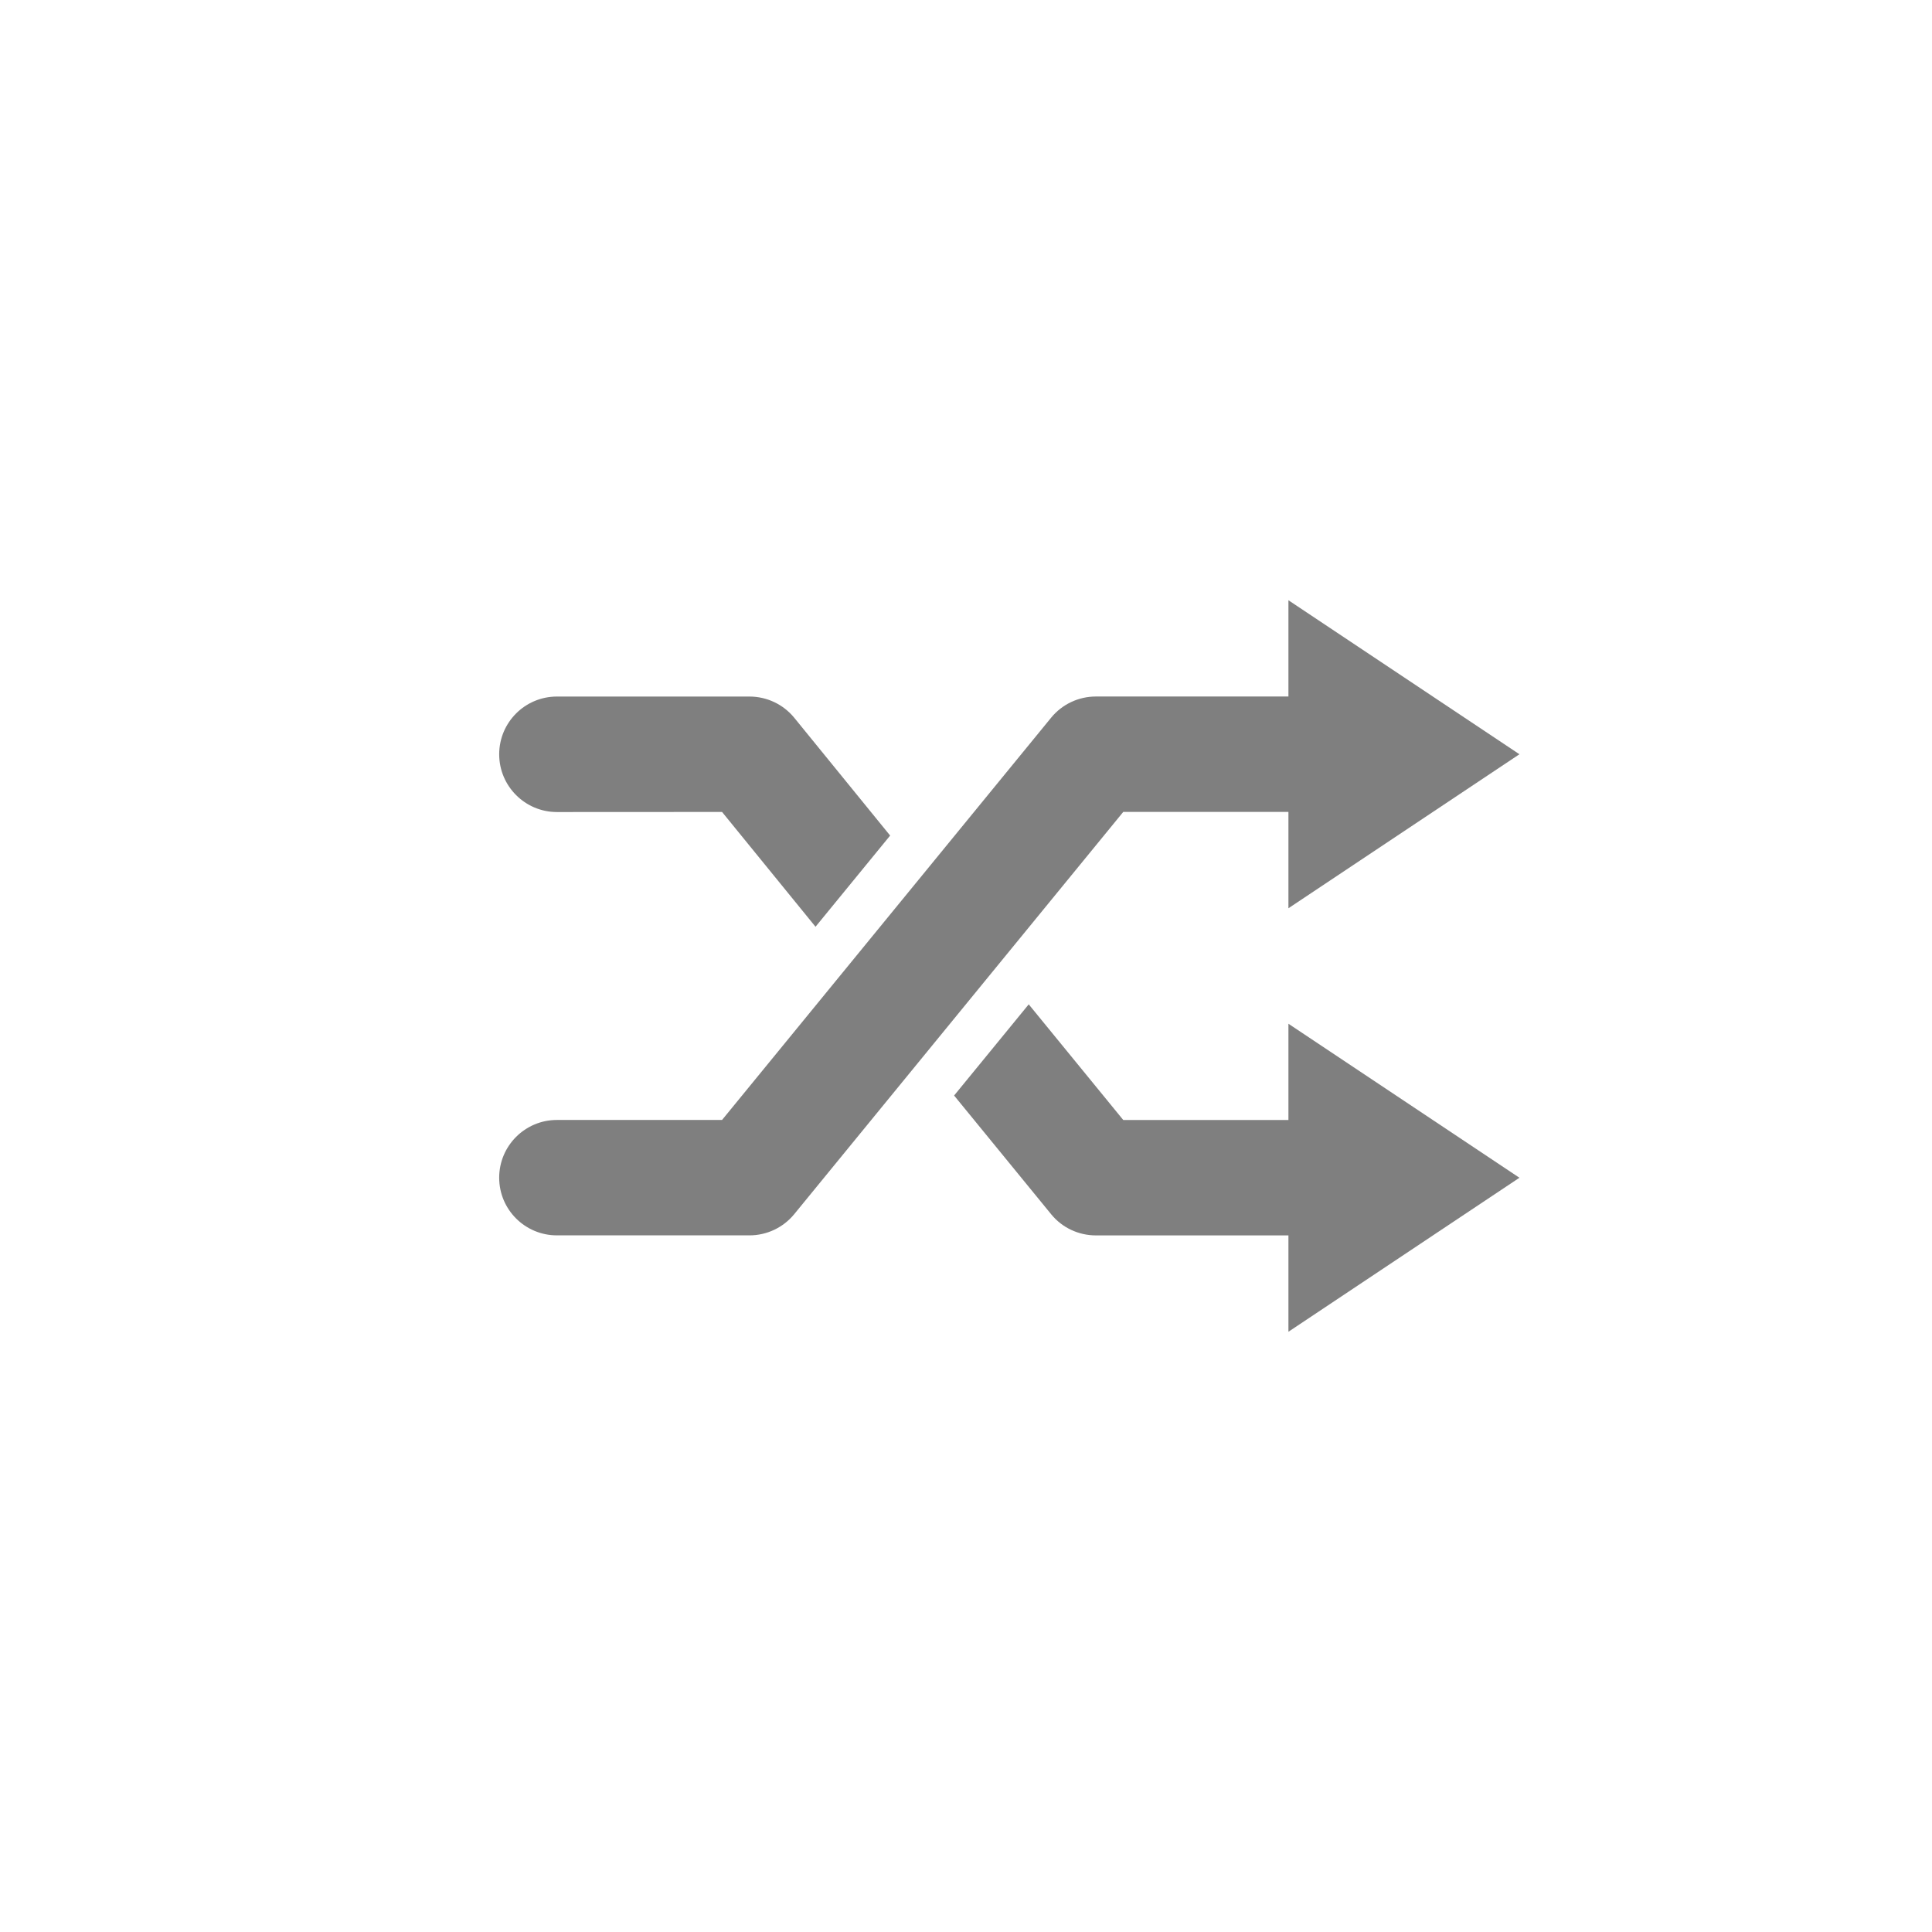 <?xml version="1.0" encoding="utf-8"?>
<!-- Generator: Adobe Illustrator 16.0.4, SVG Export Plug-In . SVG Version: 6.00 Build 0)  -->
<!DOCTYPE svg PUBLIC "-//W3C//DTD SVG 1.0//EN" "http://www.w3.org/TR/2001/REC-SVG-20010904/DTD/svg10.dtd">
<svg version="1.0" xmlns="http://www.w3.org/2000/svg" xmlns:xlink="http://www.w3.org/1999/xlink" x="0px" y="0px" width="45px"
	 height="45px" viewBox="0 0 45 45" enable-background="new 0 0 45 45" xml:space="preserve">
<g id="Tab_area">
</g>
<g id="Art">
	<g opacity="0.5">
		<g>
			<path d="M35.39,27.432l-5.38-3.587v2.242h-0.001h-3.846l-2.202-2.694l-1.738,2.124l2.262,2.767
				c0.255,0.312,0.637,0.491,1.042,0.491h4.482h0.001v2.244L35.39,27.432z"/>
			<path d="M17.456,16.224h-4.484c-0.742,0-1.345,0.601-1.345,1.345c0,0.742,0.603,1.345,1.345,1.345l3.846-0.002l2.177,2.674
				l1.738-2.124l-2.235-2.746C18.241,16.403,17.859,16.224,17.456,16.224z"/>
		</g>
		<path d="M35.39,17.568l-5.38-3.587v2.242h-0.001h-4.482c-0.405,0-0.787,0.18-1.042,0.491l-7.667,9.372h-3.846
			c-0.742,0-1.345,0.602-1.345,1.345s0.603,1.343,1.345,1.343h4.484c0.403,0,0.785-0.18,1.041-0.491l7.666-9.372h3.846h0.001v2.244
			L35.39,17.568z"/>
	</g>
</g>
<g id="Label">
</g>
</svg>
